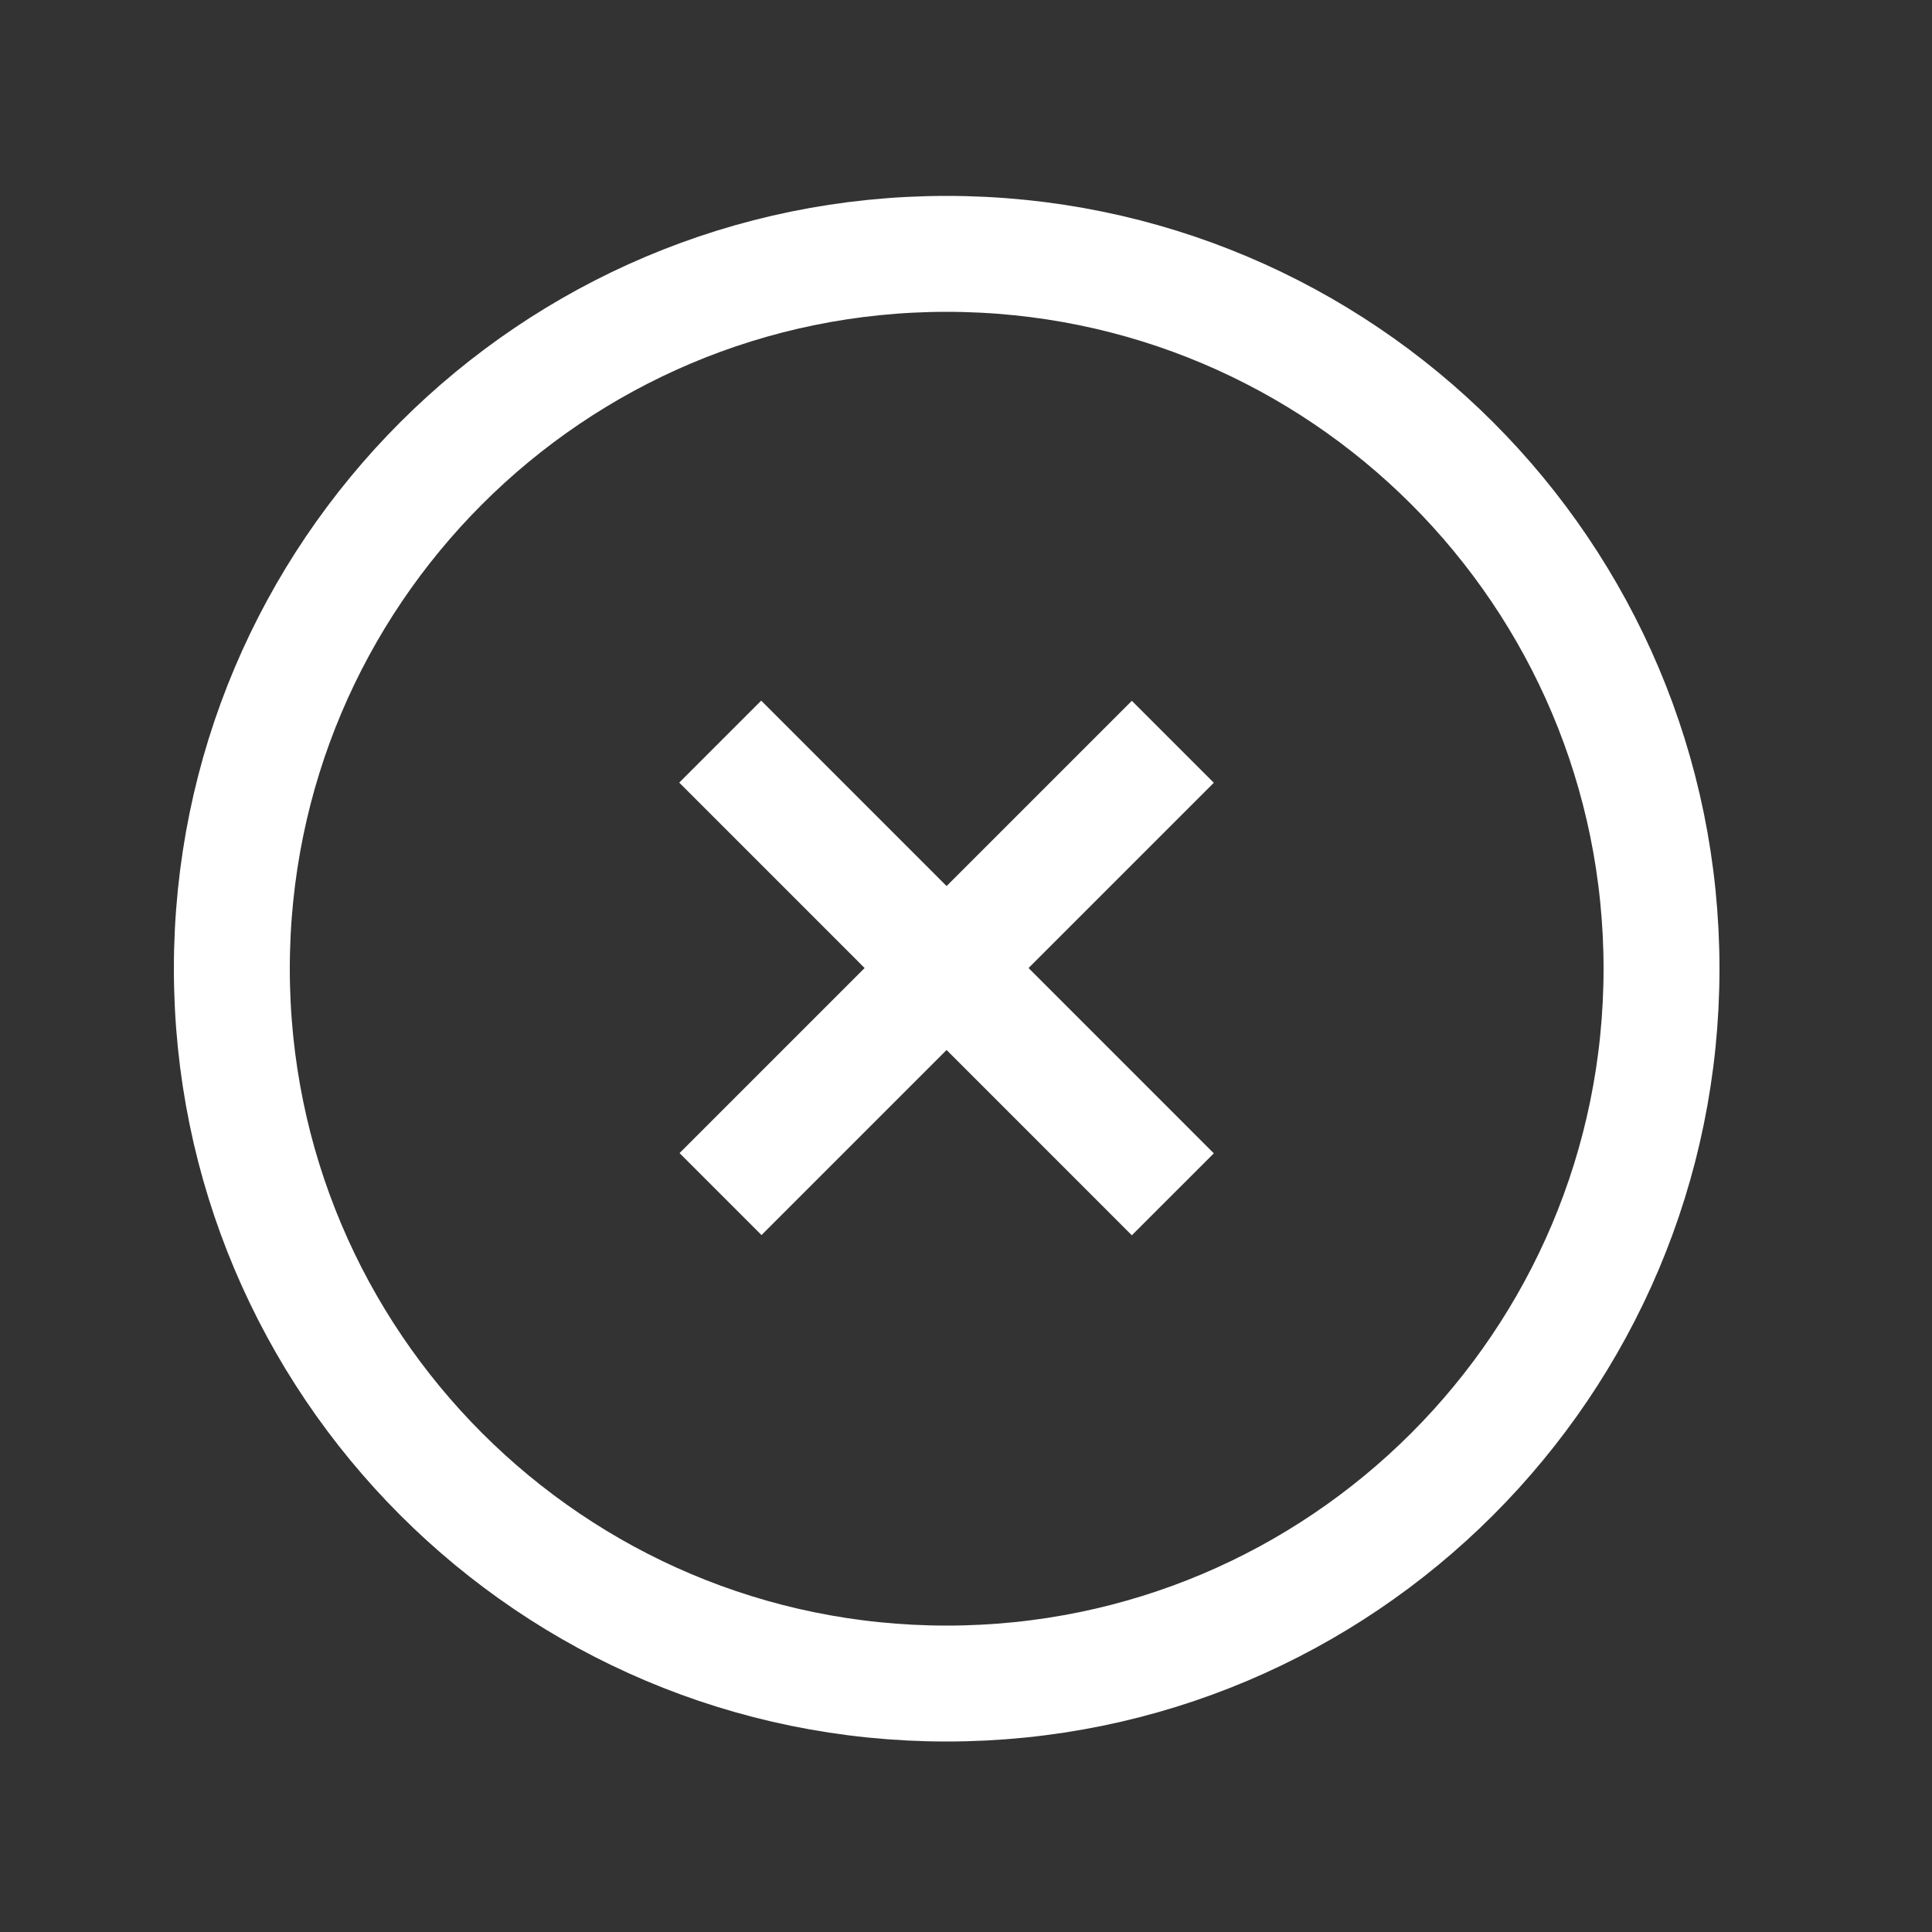 <svg width="25" height="25" viewBox="0 0 25 25" fill="none" xmlns="http://www.w3.org/2000/svg">
<rect x="0" y="0" width="25" height="25" fill="#333333" stroke="none"/>
<path d="M14.646 10.129L9.854 14.921" stroke="white" stroke-width="1.5" stroke-linecap="square"/>
<path d="M14.646 14.924L9.85 10.127" stroke="white" stroke-width="1.5" stroke-linecap="square"/>
<path fill-rule="evenodd" clip-rule="evenodd" d="M12.25 21.785C17.359 21.785 21.5 17.643 21.5 12.535C21.5 7.426 17.359 3.285 12.25 3.285C7.141 3.285 3 7.426 3 12.535C3 17.643 7.141 21.785 12.25 21.785Z" stroke="white" stroke-width="1.5" stroke-linecap="round"/>
</svg>
